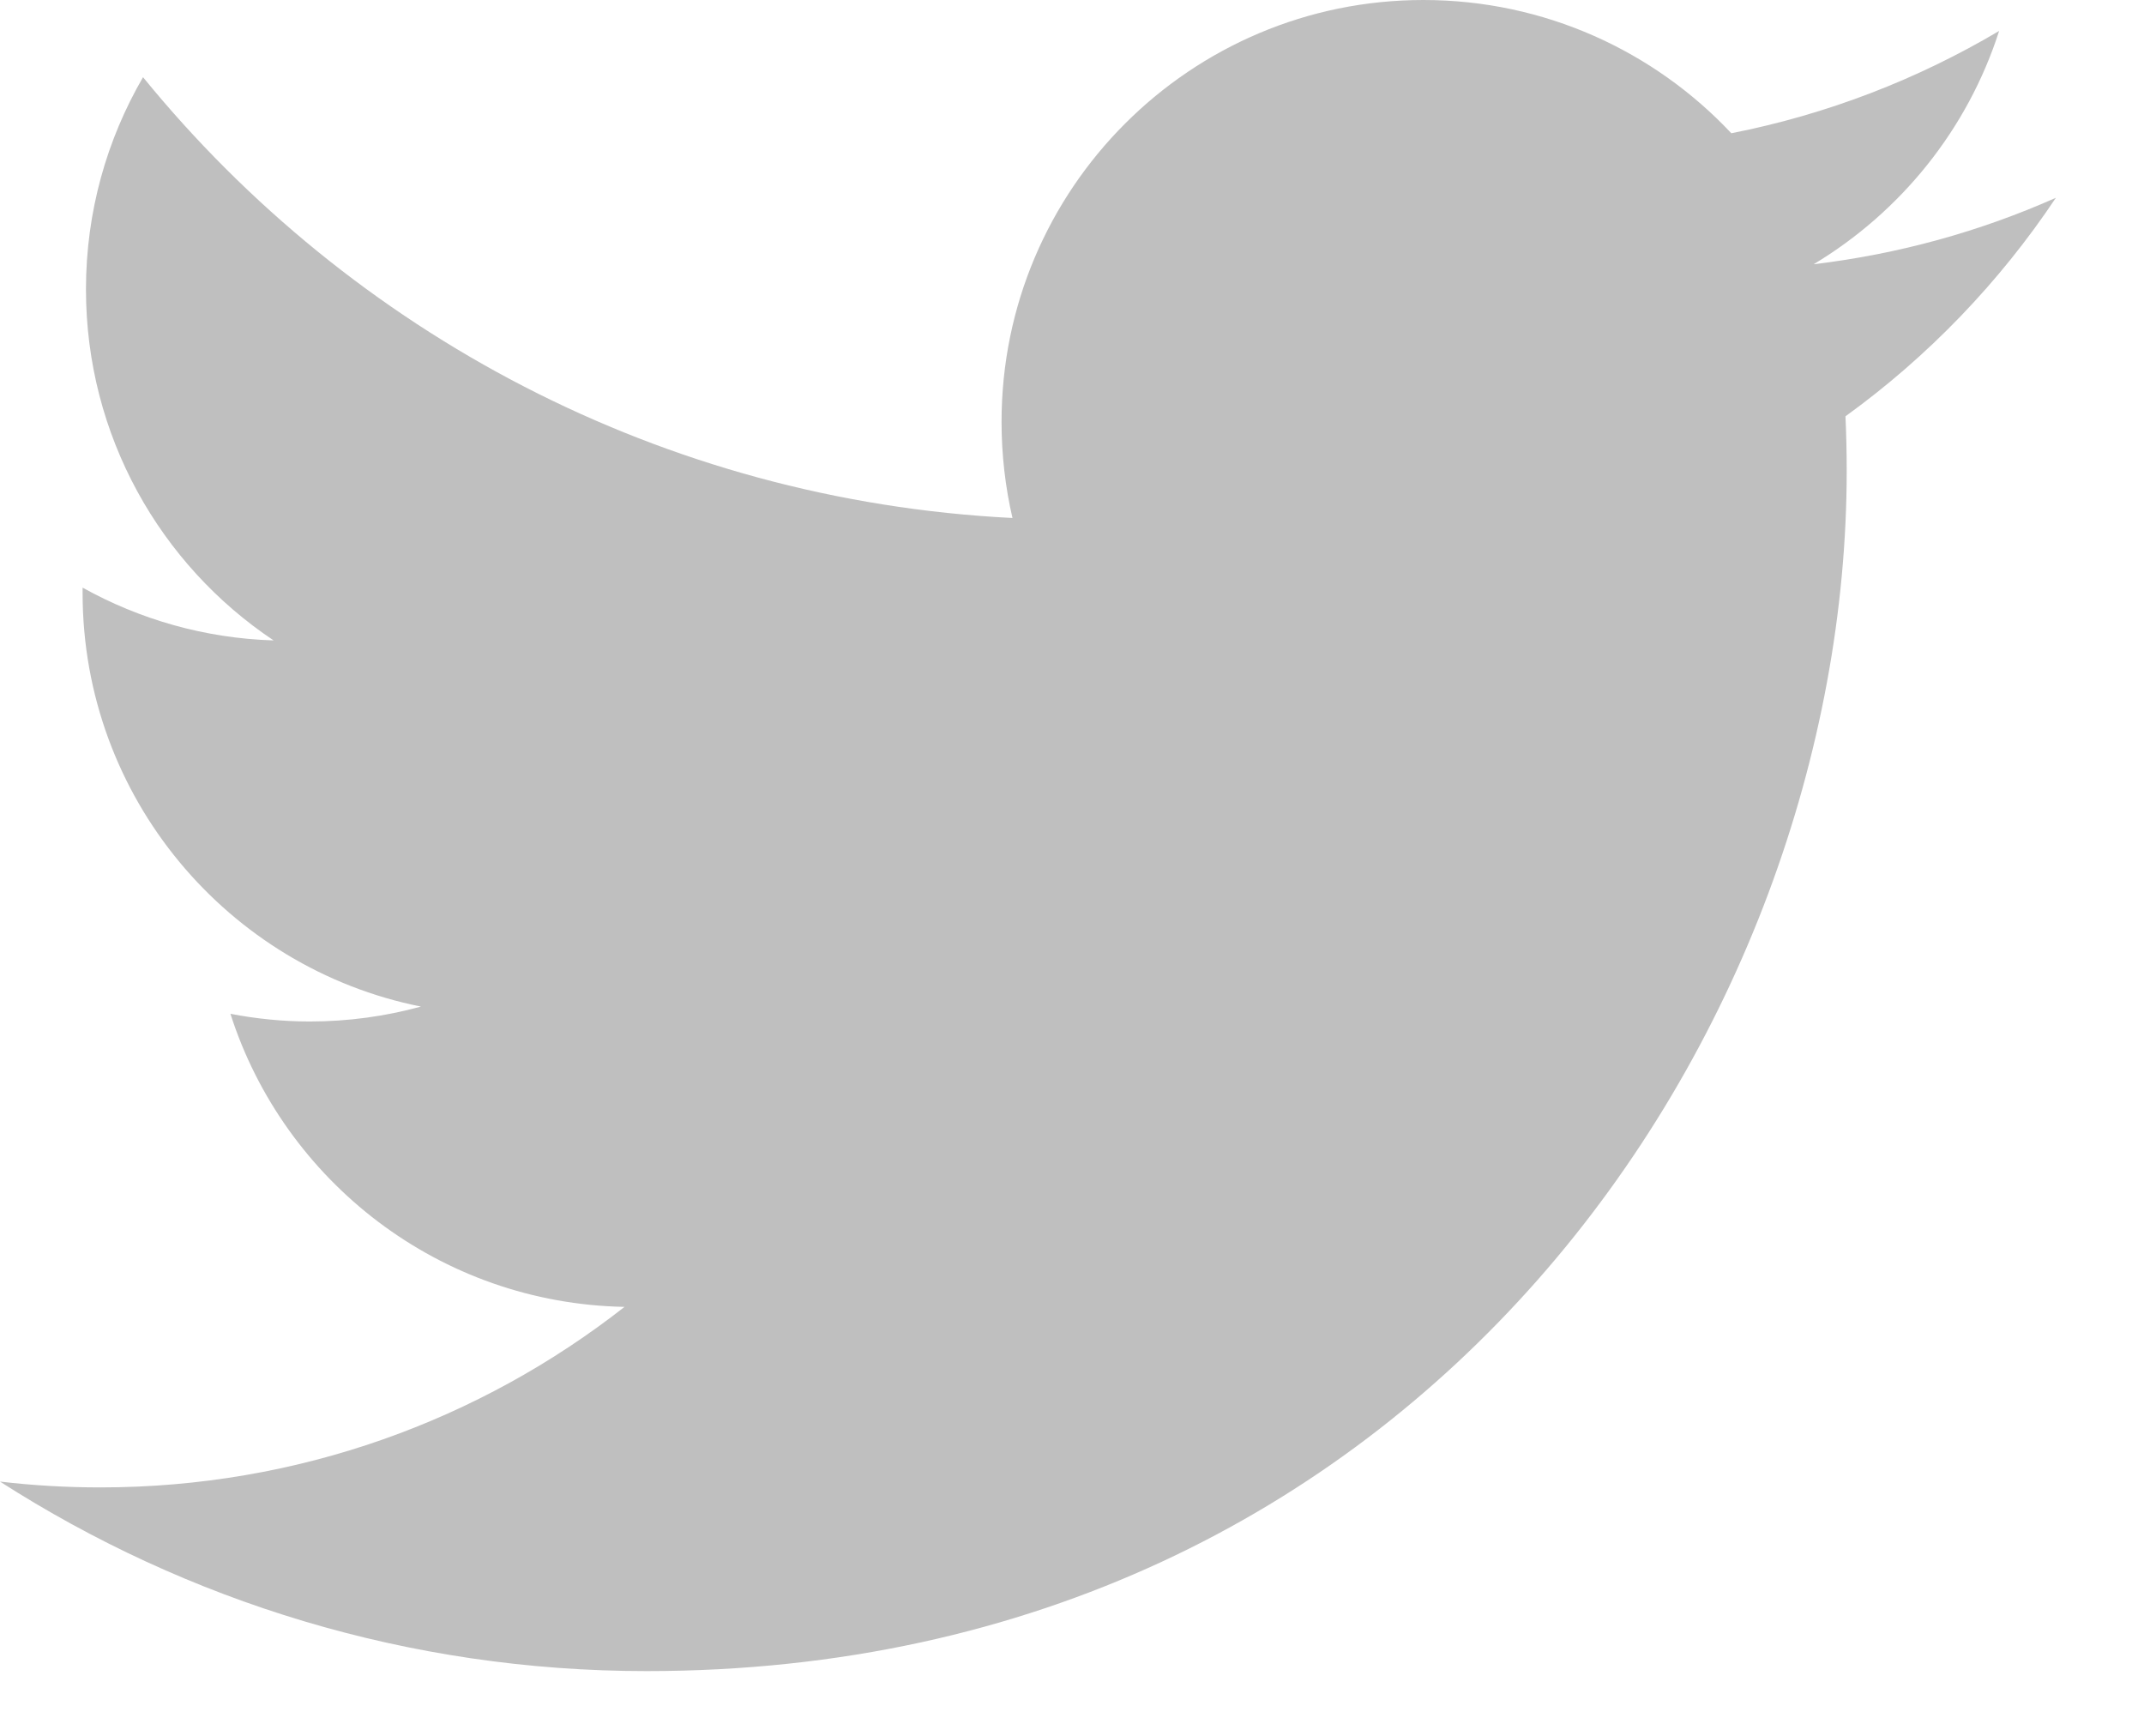 <svg width="21" height="17" viewBox="0 0 21 17" fill="none" xmlns="http://www.w3.org/2000/svg">
<path d="M18.076 4.077C18.084 4.254 18.088 4.432 18.088 4.611C18.088 10.07 13.932 16.366 6.333 16.366C4 16.366 1.828 15.682 0 14.51C0.323 14.548 0.652 14.567 0.985 14.567C2.921 14.567 4.703 13.907 6.117 12.799C4.308 12.765 2.783 11.57 2.257 9.929C2.509 9.977 2.768 10.004 3.034 10.004C3.411 10.004 3.776 9.953 4.123 9.858C2.233 9.48 0.809 7.809 0.809 5.808C0.809 5.79 0.809 5.773 0.809 5.755C1.366 6.065 2.003 6.251 2.68 6.272C1.571 5.532 0.842 4.267 0.842 2.833C0.842 2.076 1.046 1.367 1.401 0.756C3.439 3.256 6.484 4.9 9.917 5.073C9.847 4.771 9.81 4.455 9.81 4.131C9.81 1.85 11.66 0 13.942 0C15.13 0 16.204 0.502 16.958 1.305C17.899 1.12 18.783 0.776 19.581 0.303C19.272 1.267 18.617 2.076 17.764 2.588C18.6 2.488 19.397 2.266 20.137 1.937C19.584 2.766 18.883 3.494 18.076 4.077Z" fill="#BFBFBF"/>
</svg>
